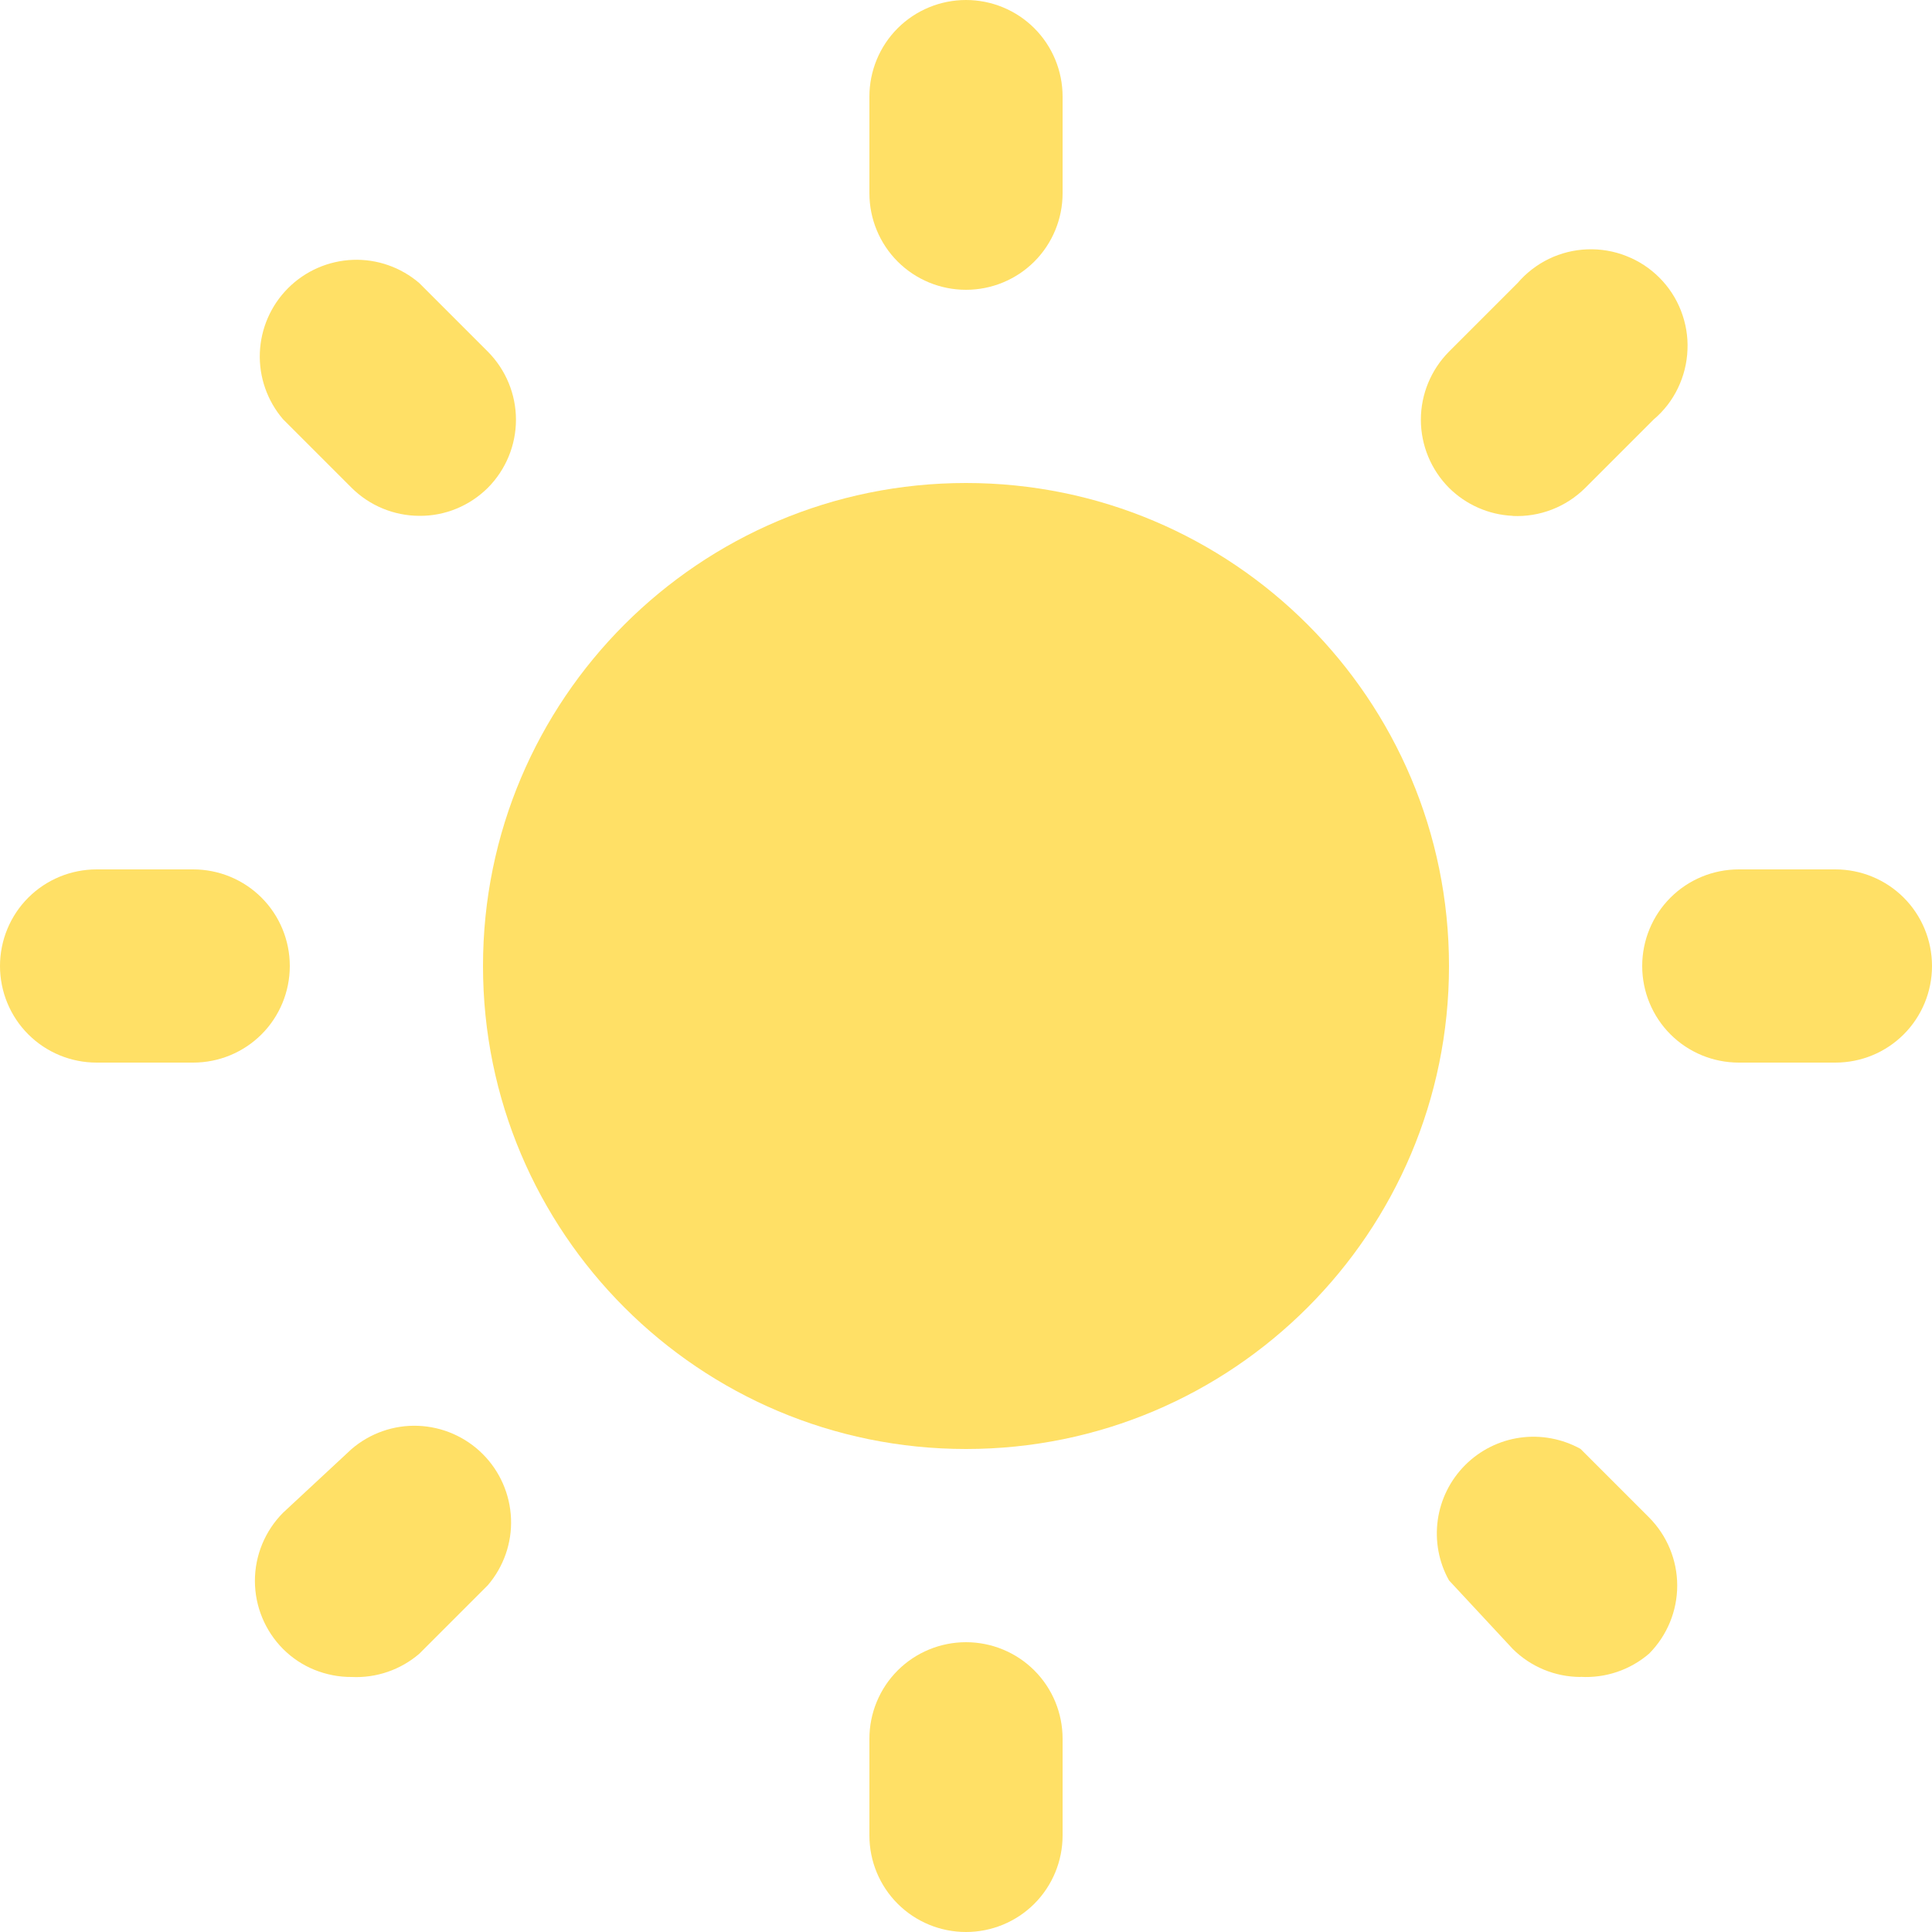 <svg fill="none" height="16" viewBox="0 0 16 16" width="16" xmlns="http://www.w3.org/2000/svg"><g fill="#ffe066"><path d="m8 12c2.209 0 4-1.791 4-4 0-2.209-1.791-4-4-4-2.209 0-4 1.791-4 4 0 2.209 1.791 4 4 4z"/><path d="m15.2 8.8h-.8c-.212 0-.416-.084-.566-.234s-.234-.354-.234-.566c0-.212.084-.416.234-.566s.353-.234.566-.234h.8c.212 0 .416.084.566.234s.234.354.234.566c0 .212-.084.416-.234.566s-.353.234-.566.234z"/><path d="m1.6 8.8h-.8c-.212 0-.416-.084-.566-.234-.15-.15-.234-.354-.234-.566 0-.212.084-.416.234-.566.15-.15.354-.234.566-.234h.8c.212 0 .416.084.566.234.15.15.234.354.234.566 0 .212-.084.416-.234.566-.15.15-.354.234-.566.234z"/><path d="m12.528 4.272c-.199-.009-.387-.092-.528-.232-.149-.15-.233-.353-.233-.564s.084-.414.233-.564l.568-.568c.072-.084.16-.152.259-.2.099-.048.207-.075.318-.079.11-.004.22.014.323.055.103.04.196.101.274.179.078.078.139.171.179.274s.059.213.054.323c-.004.11-.031.218-.079.318s-.116.188-.2.259l-.568.568c-.079.078-.172.139-.276.179-.103.04-.214.058-.324.053z"/><path d="m2.912 13.888c-.105.001-.21-.02-.307-.059s-.186-.098-.261-.173c-.149-.15-.233-.353-.233-.564 0-.211.084-.414.233-.564l.568-.528c.153-.131.35-.2.551-.192.201.008.392.091.535.234.142.142.226.333.234.535.008.201-.061.398-.192.551l-.568.568c-.155.133-.356.202-.56.192z"/><path d="m8 2.4c-.212 0-.416-.084-.566-.234-.15-.15-.234-.354-.234-.566v-.8c0-.212.084-.416.234-.566.15-.15.354-.234.566-.234.212 0 .416.084.566.234.15.15.234.354.234.566v.8c0 .212-.084.416-.234.566-.15.15-.354.234-.566.234z"/><path d="m8 16c-.212 0-.416-.084-.566-.234s-.234-.353-.234-.566v-.8c0-.212.084-.416.234-.566s.354-.234.566-.234c.212 0 .416.084.566.234s.234.353.234.566v.8c0 .212-.084.416-.234.566s-.354.234-.566.234z"/><path d="m3.472 4.272c-.21-.001-.411-.084-.56-.232l-.568-.568c-.131-.153-.2-.35-.192-.551.008-.201.091-.392.234-.535.142-.142.333-.226.535-.234.201-.008.398.061.551.192l.568.568c.149.15.233.353.233.564s-.084.414-.233.564c-.075.074-.163.133-.261.173-.097.04-.202.06-.307.059z"/><path d="m13.088 13.888c-.21-.001-.411-.084-.56-.232l-.528-.568c-.085-.152-.117-.327-.093-.5.024-.172.104-.332.227-.455s.283-.203.455-.227c.172-.024.348.009.5.093l.568.568c.149.15.233.353.233.564 0 .211-.084.414-.233.564-.157.135-.361.204-.568.192z"/></g></svg>